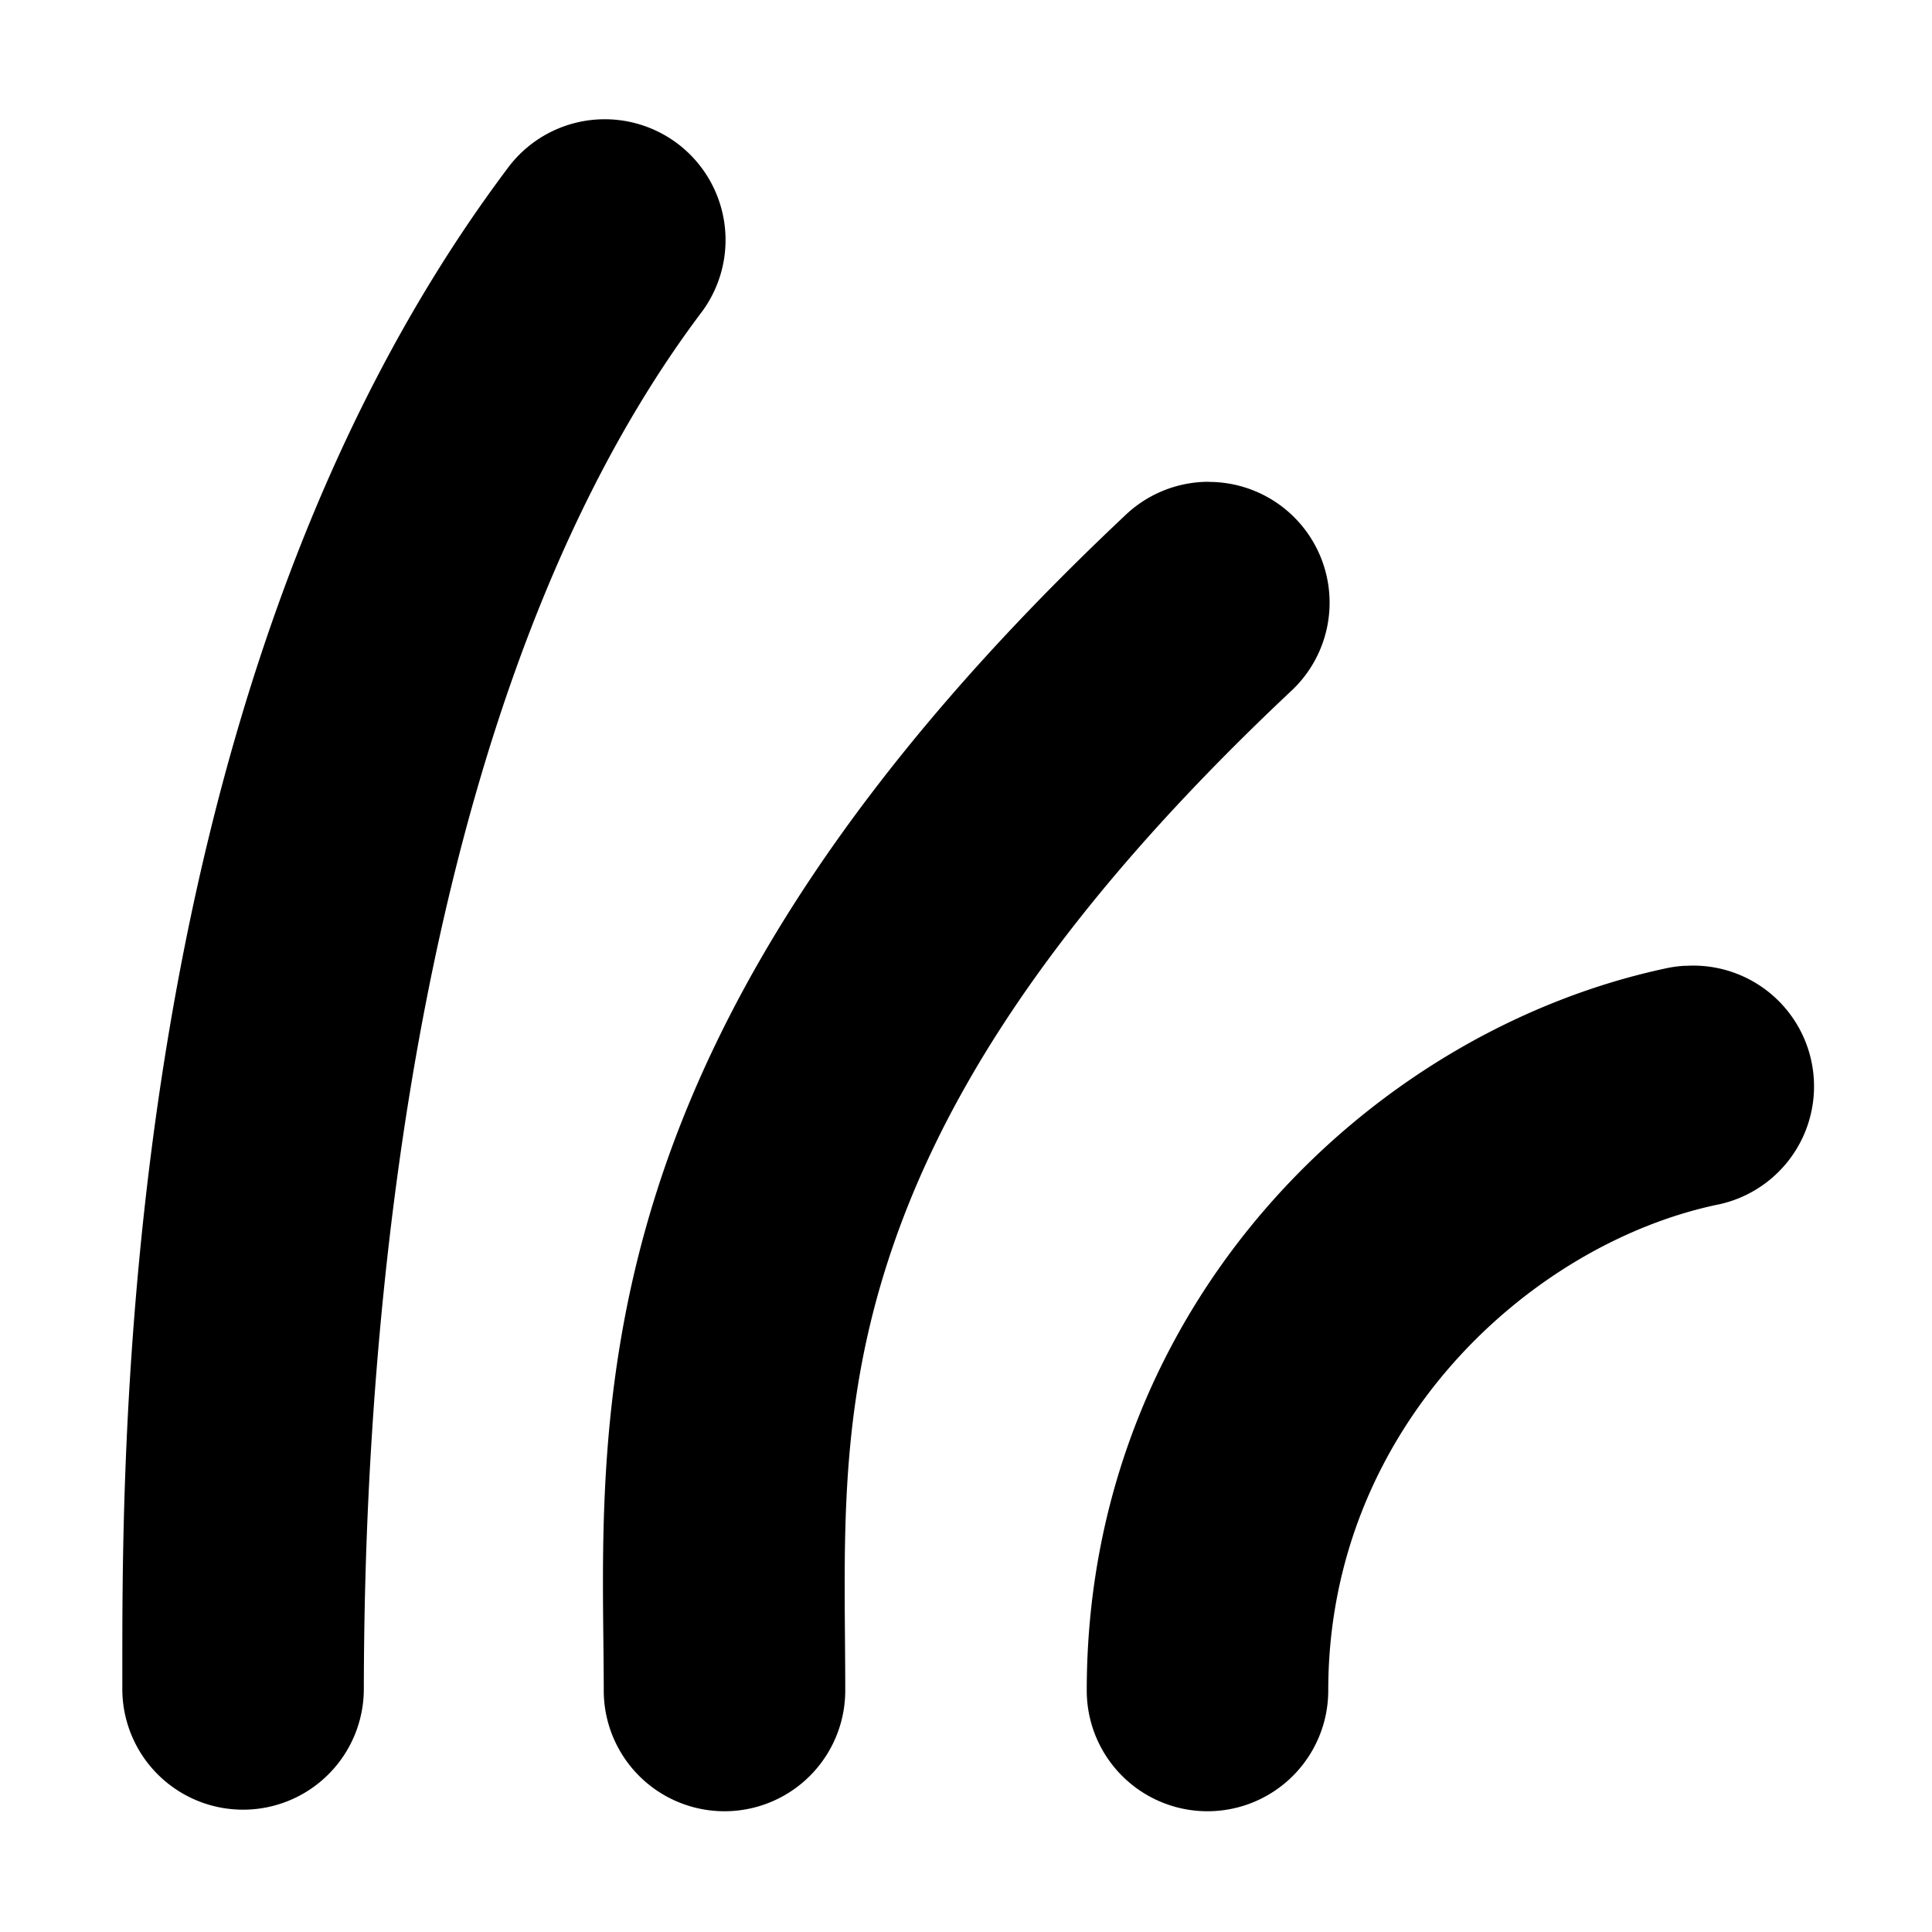 <svg xmlns="http://www.w3.org/2000/svg" xmlns:ns1="http://sodipodi.sourceforge.net/DTD/sodipodi-0.dtd" xmlns:ns2="http://www.inkscape.org/namespaces/inkscape" viewBox="0 0 1600 1600"><ns1:namedview pagecolor="#303030" showgrid="true"><ns2:grid id="grid5" units="px" spacingx="100" spacingy="100" color="#4772b3" opacity="0.2" visible="true" /></ns1:namedview><g fill="currentColor"><g enable-background="new" transform="matrix(100 0 0 100 45300 -71000)"><path d="m437 710h16v16h-16z" fill-rule="evenodd" opacity="0" transform="scale(-1 1)" /><path d="m-447.963 710.988a1 1 0 0 0 -.838.412c-3.306 4.408-3.182 10.967-3.186 12.584a1 1 0 1 0 2 .006c.004-1.642.093-7.799 2.787-11.391a1 1 0 0 0 -.764-1.611zm4.975 3.002a1 1 0 0 0 -.697.281c-2.254 2.122-3.374 3.989-3.891 5.643-.517 1.653-.424 3.05-.424 4.086a1 1 0 1 0 2 0c0-1.136-.07-2.203.332-3.488.402-1.285 1.281-2.832 3.354-4.783a1 1 0 0 0 -.674-1.738zm3.945 4.008a1 1 0 0 0 -.168.023c-2.457.528-4.789 2.807-4.789 5.979a1 1 0 1 0 2 0c0-2.174 1.668-3.69 3.211-4.021a1 1 0 0 0 -.254-1.98z" /></g></g></svg>
